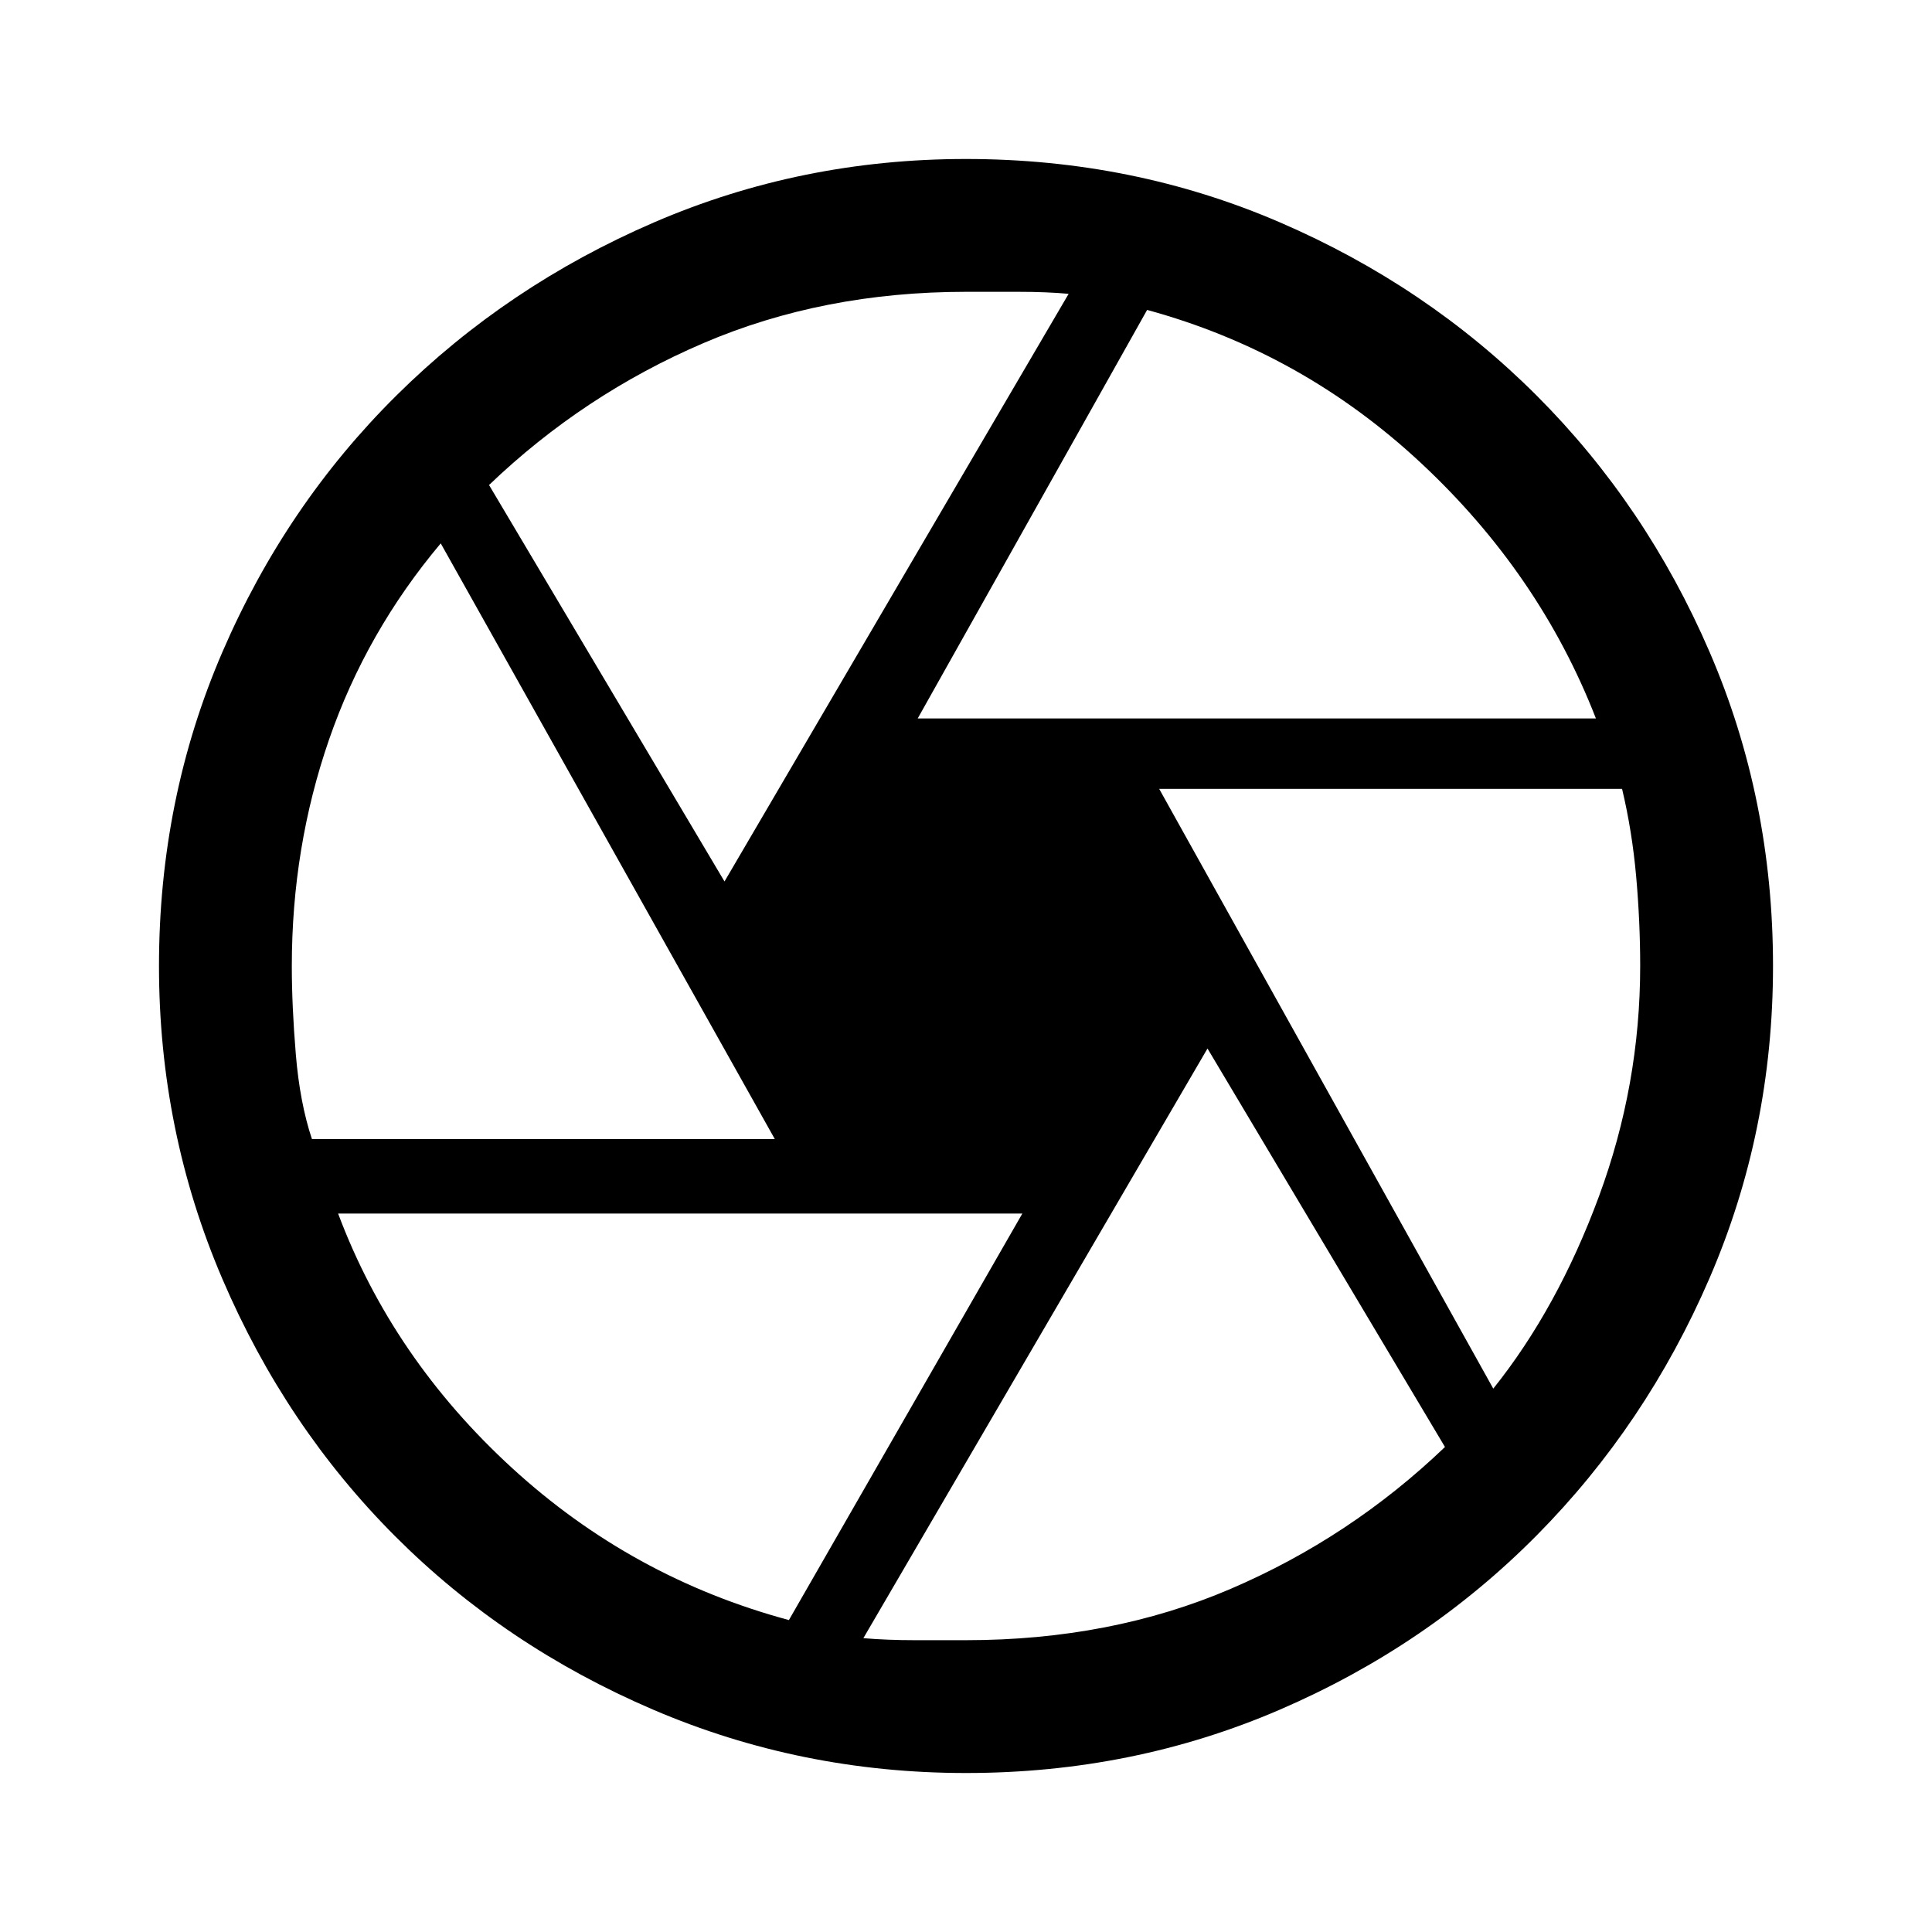 <svg xmlns="http://www.w3.org/2000/svg" height="48" width="48"><path d="M22.8 17.85H39.65Q38.25 14.25 35.3 11.5Q32.35 8.75 28.5 7.7ZM18 21.9 26.55 7.3Q26 7.25 25.3 7.25Q24.6 7.25 24 7.25Q20.45 7.25 17.475 8.525Q14.5 9.8 12.15 12.05ZM7.75 28.3H19.25L10.95 13.5Q9.1 15.7 8.175 18.375Q7.25 21.05 7.25 24Q7.25 25 7.35 26.2Q7.45 27.4 7.75 28.3ZM19.6 40.25 25.4 30.15H8.4Q9.75 33.75 12.725 36.475Q15.7 39.2 19.6 40.25ZM24 40.75Q27.6 40.75 30.575 39.475Q33.55 38.2 35.9 35.95L30 26.05L21.45 40.7Q22.05 40.75 22.725 40.75Q23.4 40.75 24 40.75ZM37.1 34.5Q38.7 32.5 39.725 29.725Q40.75 26.95 40.75 24Q40.75 22.9 40.65 21.775Q40.55 20.65 40.3 19.6H28.8ZM24 24Q24 24 24 24Q24 24 24 24Q24 24 24 24Q24 24 24 24Q24 24 24 24Q24 24 24 24Q24 24 24 24Q24 24 24 24Q24 24 24 24Q24 24 24 24Q24 24 24 24Q24 24 24 24Q24 24 24 24Q24 24 24 24Q24 24 24 24Q24 24 24 24ZM24 44.05Q19.9 44.05 16.225 42.475Q12.55 40.9 9.825 38.175Q7.1 35.45 5.525 31.775Q3.95 28.1 3.95 24Q3.95 19.85 5.525 16.2Q7.1 12.55 9.85 9.825Q12.6 7.1 16.25 5.525Q19.9 3.95 24 3.95Q28.15 3.95 31.8 5.525Q35.45 7.1 38.175 9.825Q40.9 12.55 42.475 16.2Q44.05 19.85 44.05 24Q44.05 28.1 42.475 31.75Q40.9 35.4 38.175 38.15Q35.45 40.9 31.8 42.475Q28.15 44.05 24 44.05Z"/></svg>